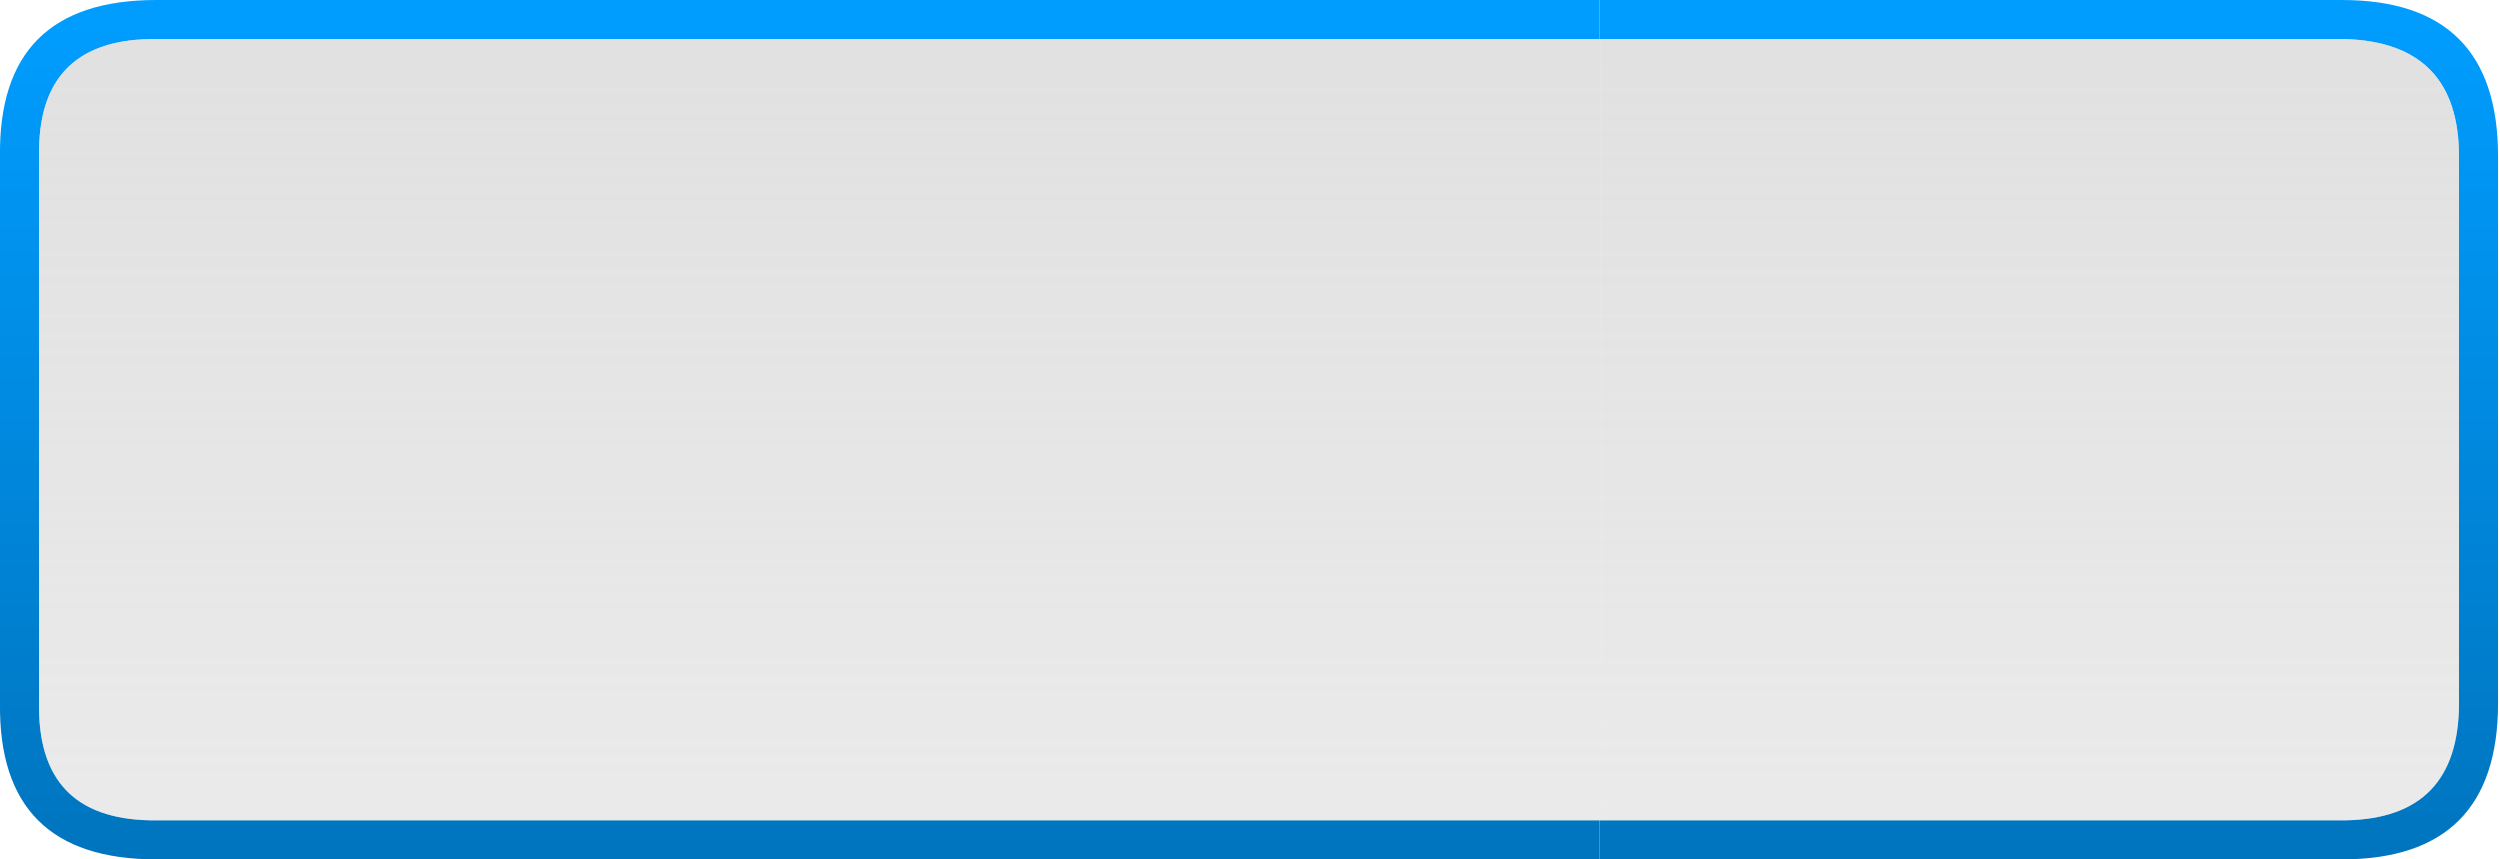 <?xml version="1.0" encoding="utf-8"?>
<svg version="1.1" id="Layer_1"
xmlns="http://www.w3.org/2000/svg"
xmlns:xlink="http://www.w3.org/1999/xlink"
width="64px" height="22px"
xml:space="preserve">
<g id="PathID_342" transform="matrix(1, 0, 0, 1, -0.05, 0)">
<linearGradient
id="LinearGradID_209" gradientUnits="userSpaceOnUse" gradientTransform="matrix(0, -0.013, 0.013, 0, 71, 11)" spreadMethod ="pad" x1="-819.2" y1="0" x2="819.2" y2="0" >
<stop  offset="0" style="stop-color:#0075BF;stop-opacity:1" />
<stop  offset="1" style="stop-color:#009DFF;stop-opacity:1" />
</linearGradient>
<path style="fill:url(#LinearGradID_209) " d="M41 22L41 21L58.6 21L60.1 21Q63 20.95 63 18L63 16.05L63 4.95L63 4Q63 1.1 60.1 1L58.6 1L41 1L41 0L58.6 0L60 0Q64 0 64 4L64 4.95L64 16.05L64 18Q64 22 60 22L58.6 22L41 22" />
<linearGradient
id="LinearGradID_210" gradientUnits="userSpaceOnUse" gradientTransform="matrix(0, -0.013, -0.013, 0, 11.05, 11)" spreadMethod ="pad" x1="-819.2" y1="0" x2="819.2" y2="0" >
<stop  offset="0" style="stop-color:#0075BF;stop-opacity:1" />
<stop  offset="1" style="stop-color:#009DFF;stop-opacity:1" />
</linearGradient>
<path style="fill:url(#LinearGradID_210) " d="M41 22L4.95 22L4.05 22Q0 22 0.05 18L0.05 16.05L0.05 4.95L0.05 4Q0 0 4.05 0L4.95 0L41 0L41 1L4.95 1L3.9 1Q1 1.05 1.05 4L1.05 4.95L1.05 16.05L1.05 18Q1 20.95 3.9 21L4.95 21L41 21L41 22" />
</g>
<g id="PathID_343" transform="matrix(1, 0, 0, 1, -0.05, 0)">
<linearGradient
id="LinearGradID_211" gradientUnits="userSpaceOnUse" gradientTransform="matrix(0, -0.013, 0.013, 0, 71, 11)" spreadMethod ="pad" x1="-819.2" y1="0" x2="819.2" y2="0" >
<stop  offset="0" style="stop-color:#CCCCCC;stop-opacity:0.4" />
<stop  offset="1" style="stop-color:#CCCCCC;stop-opacity:0.6" />
</linearGradient>
<path style="fill:url(#LinearGradID_211) " d="M41.05 1L58.6 1L60.1 1Q63 1.1 63 4L63 4.95L63 16.05L63 18Q63 20.95 60.1 21L58.6 21L41.05 21L41.05 16.05L41.05 4.95L41.05 1" />
<linearGradient
id="LinearGradID_212" gradientUnits="userSpaceOnUse" gradientTransform="matrix(0, -0.013, -0.013, 0, 11.05, 11)" spreadMethod ="pad" x1="-819.2" y1="0" x2="819.2" y2="0" >
<stop  offset="0" style="stop-color:#CCCCCC;stop-opacity:0.4" />
<stop  offset="1" style="stop-color:#CCCCCC;stop-opacity:0.6" />
</linearGradient>
<path style="fill:url(#LinearGradID_212) " d="M41.05 4.95L41.05 16.05L41.05 21L4.95 21L3.9 21Q1 20.95 1.05 18L1.05 16.05L1.05 4.95L1.05 4Q1 1.05 3.9 1L4.95 1L41.05 1L41.05 4.95" />
</g>
</svg>
